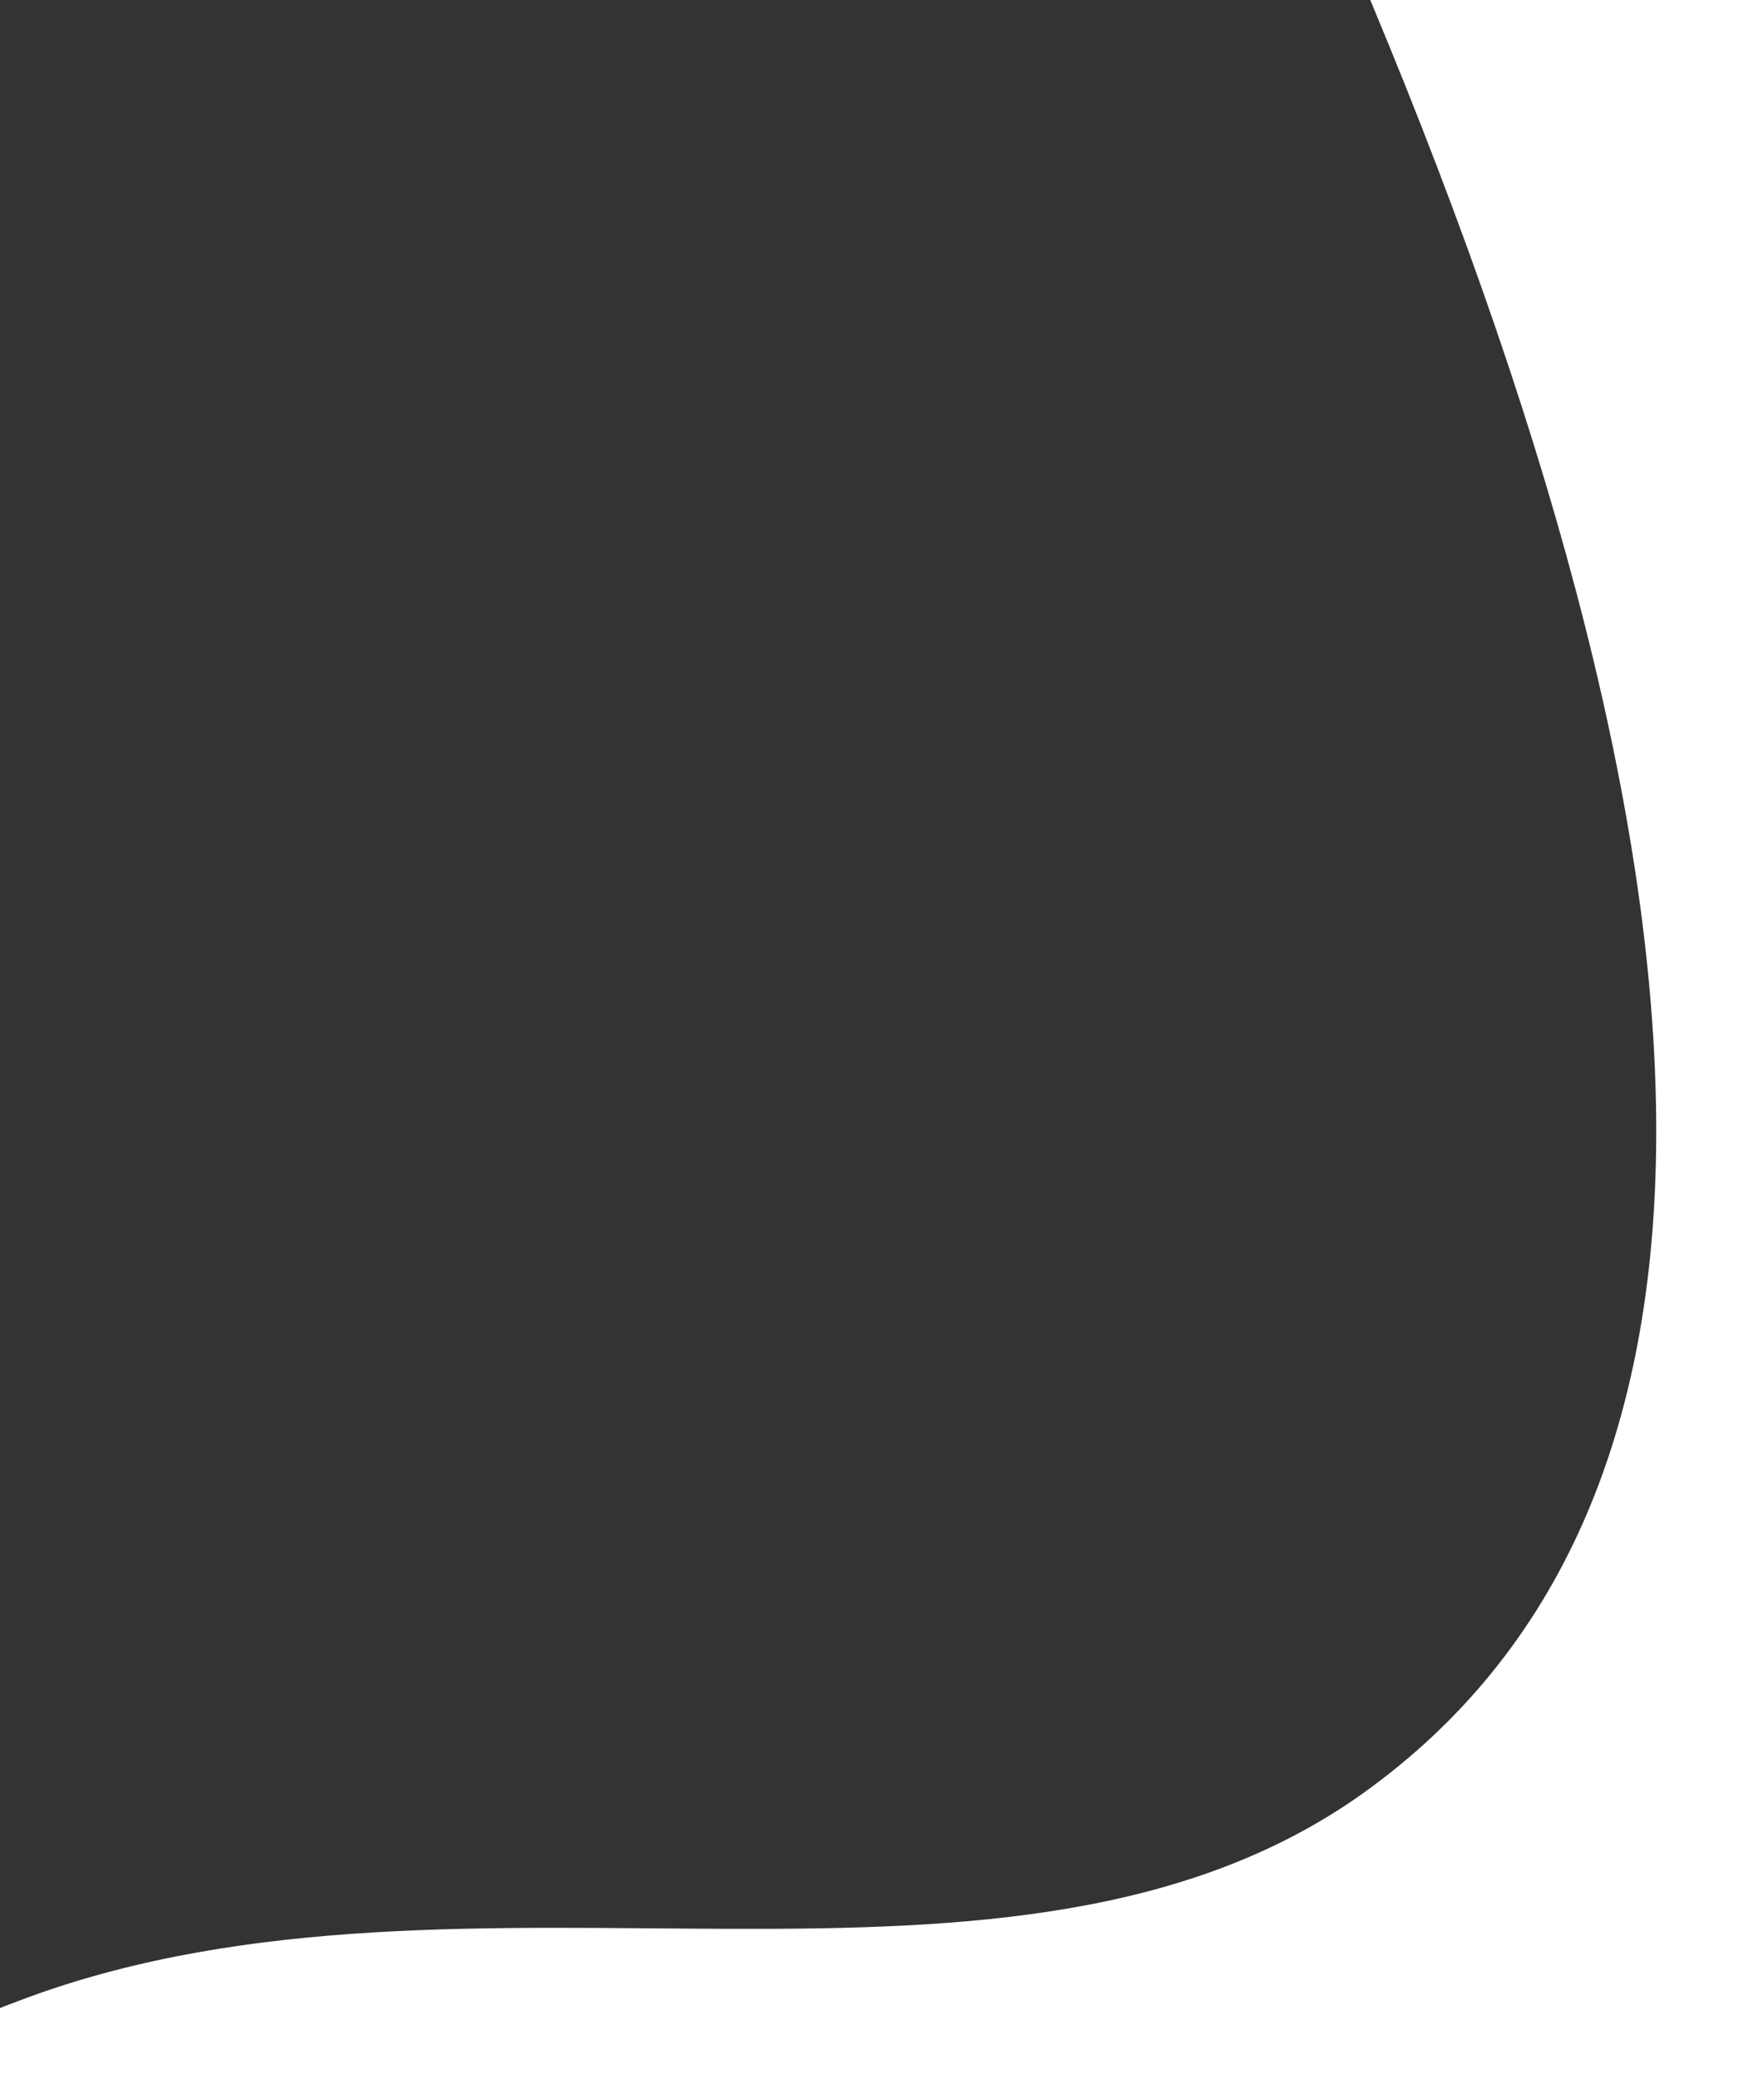<?xml version="1.0" encoding="UTF-8"?>
<svg width="368px" height="434px" viewBox="0 0 368 434" version="1.1" xmlns="http://www.w3.org/2000/svg" xmlns:xlink="http://www.w3.org/1999/xlink">
    <rect x="0" y="0" width="368" height="434" fill="#333333" stroke="none"/>
    <!-- Generator: Sketch 50.2 (55047) - http://www.bohemiancoding.com/sketch -->
    <title>modal-left-image-border</title>
    <desc>Created with Sketch.</desc>
    <defs></defs>
    <g id="Page-1" stroke="none" stroke-width="1" fill="none" fill-rule="evenodd">
        <path d="M285.861,0 L446,0 L446,533 L-150,533 L-150,532.938 C-138.637,522.148 -82.55,449.147 5.822,416.716 C98.293,382.781 211.17,426.785 284.724,373.857 C365.402,315.802 365.782,191.183 285.861,1.38777878e-17 Z" id="Combined-Shape" fill="#FFFFFF"></path>
    </g>
</svg>